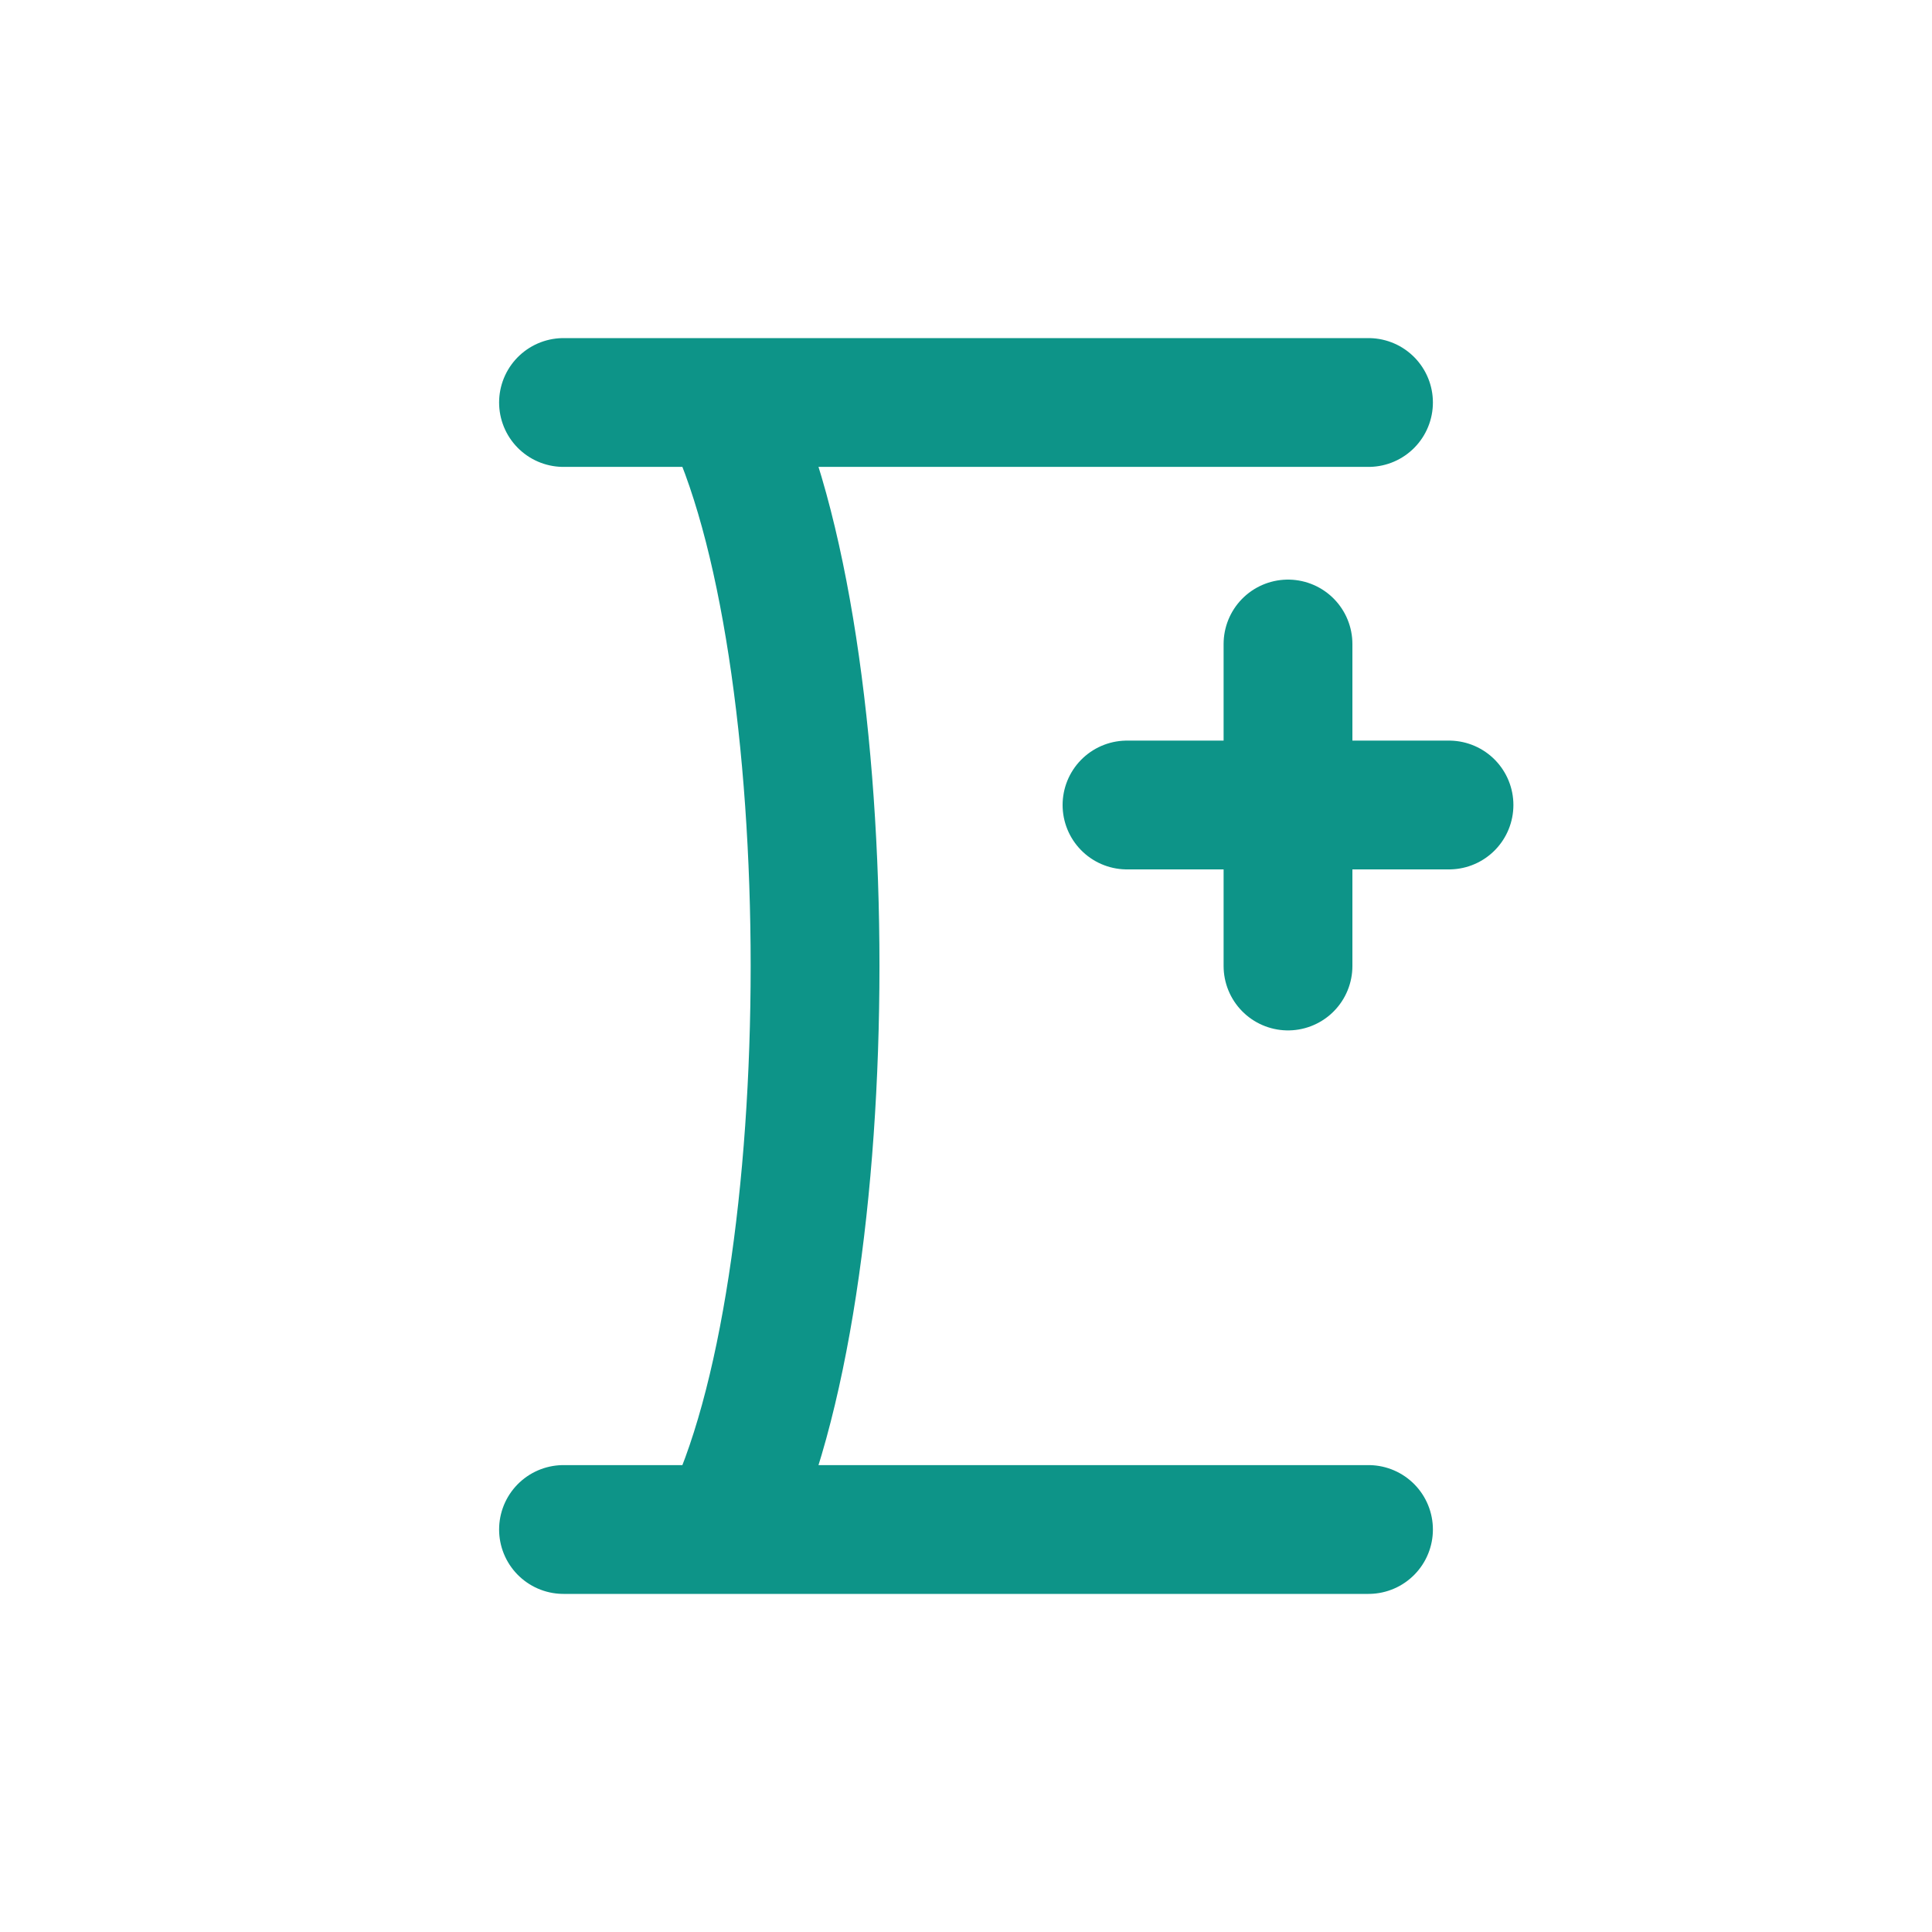 <svg xmlns="http://www.w3.org/2000/svg" viewBox="0 0 24 24" fill="none" stroke="#0D9488" stroke-width="1.6" stroke-linecap="round" stroke-linejoin="round">
  <path d="M7 5h10M7 19h10M9 5c1.5 3 1.5 11 0 14"/>
  <path d="M14 10h4m-2-2v4"/>
</svg> 